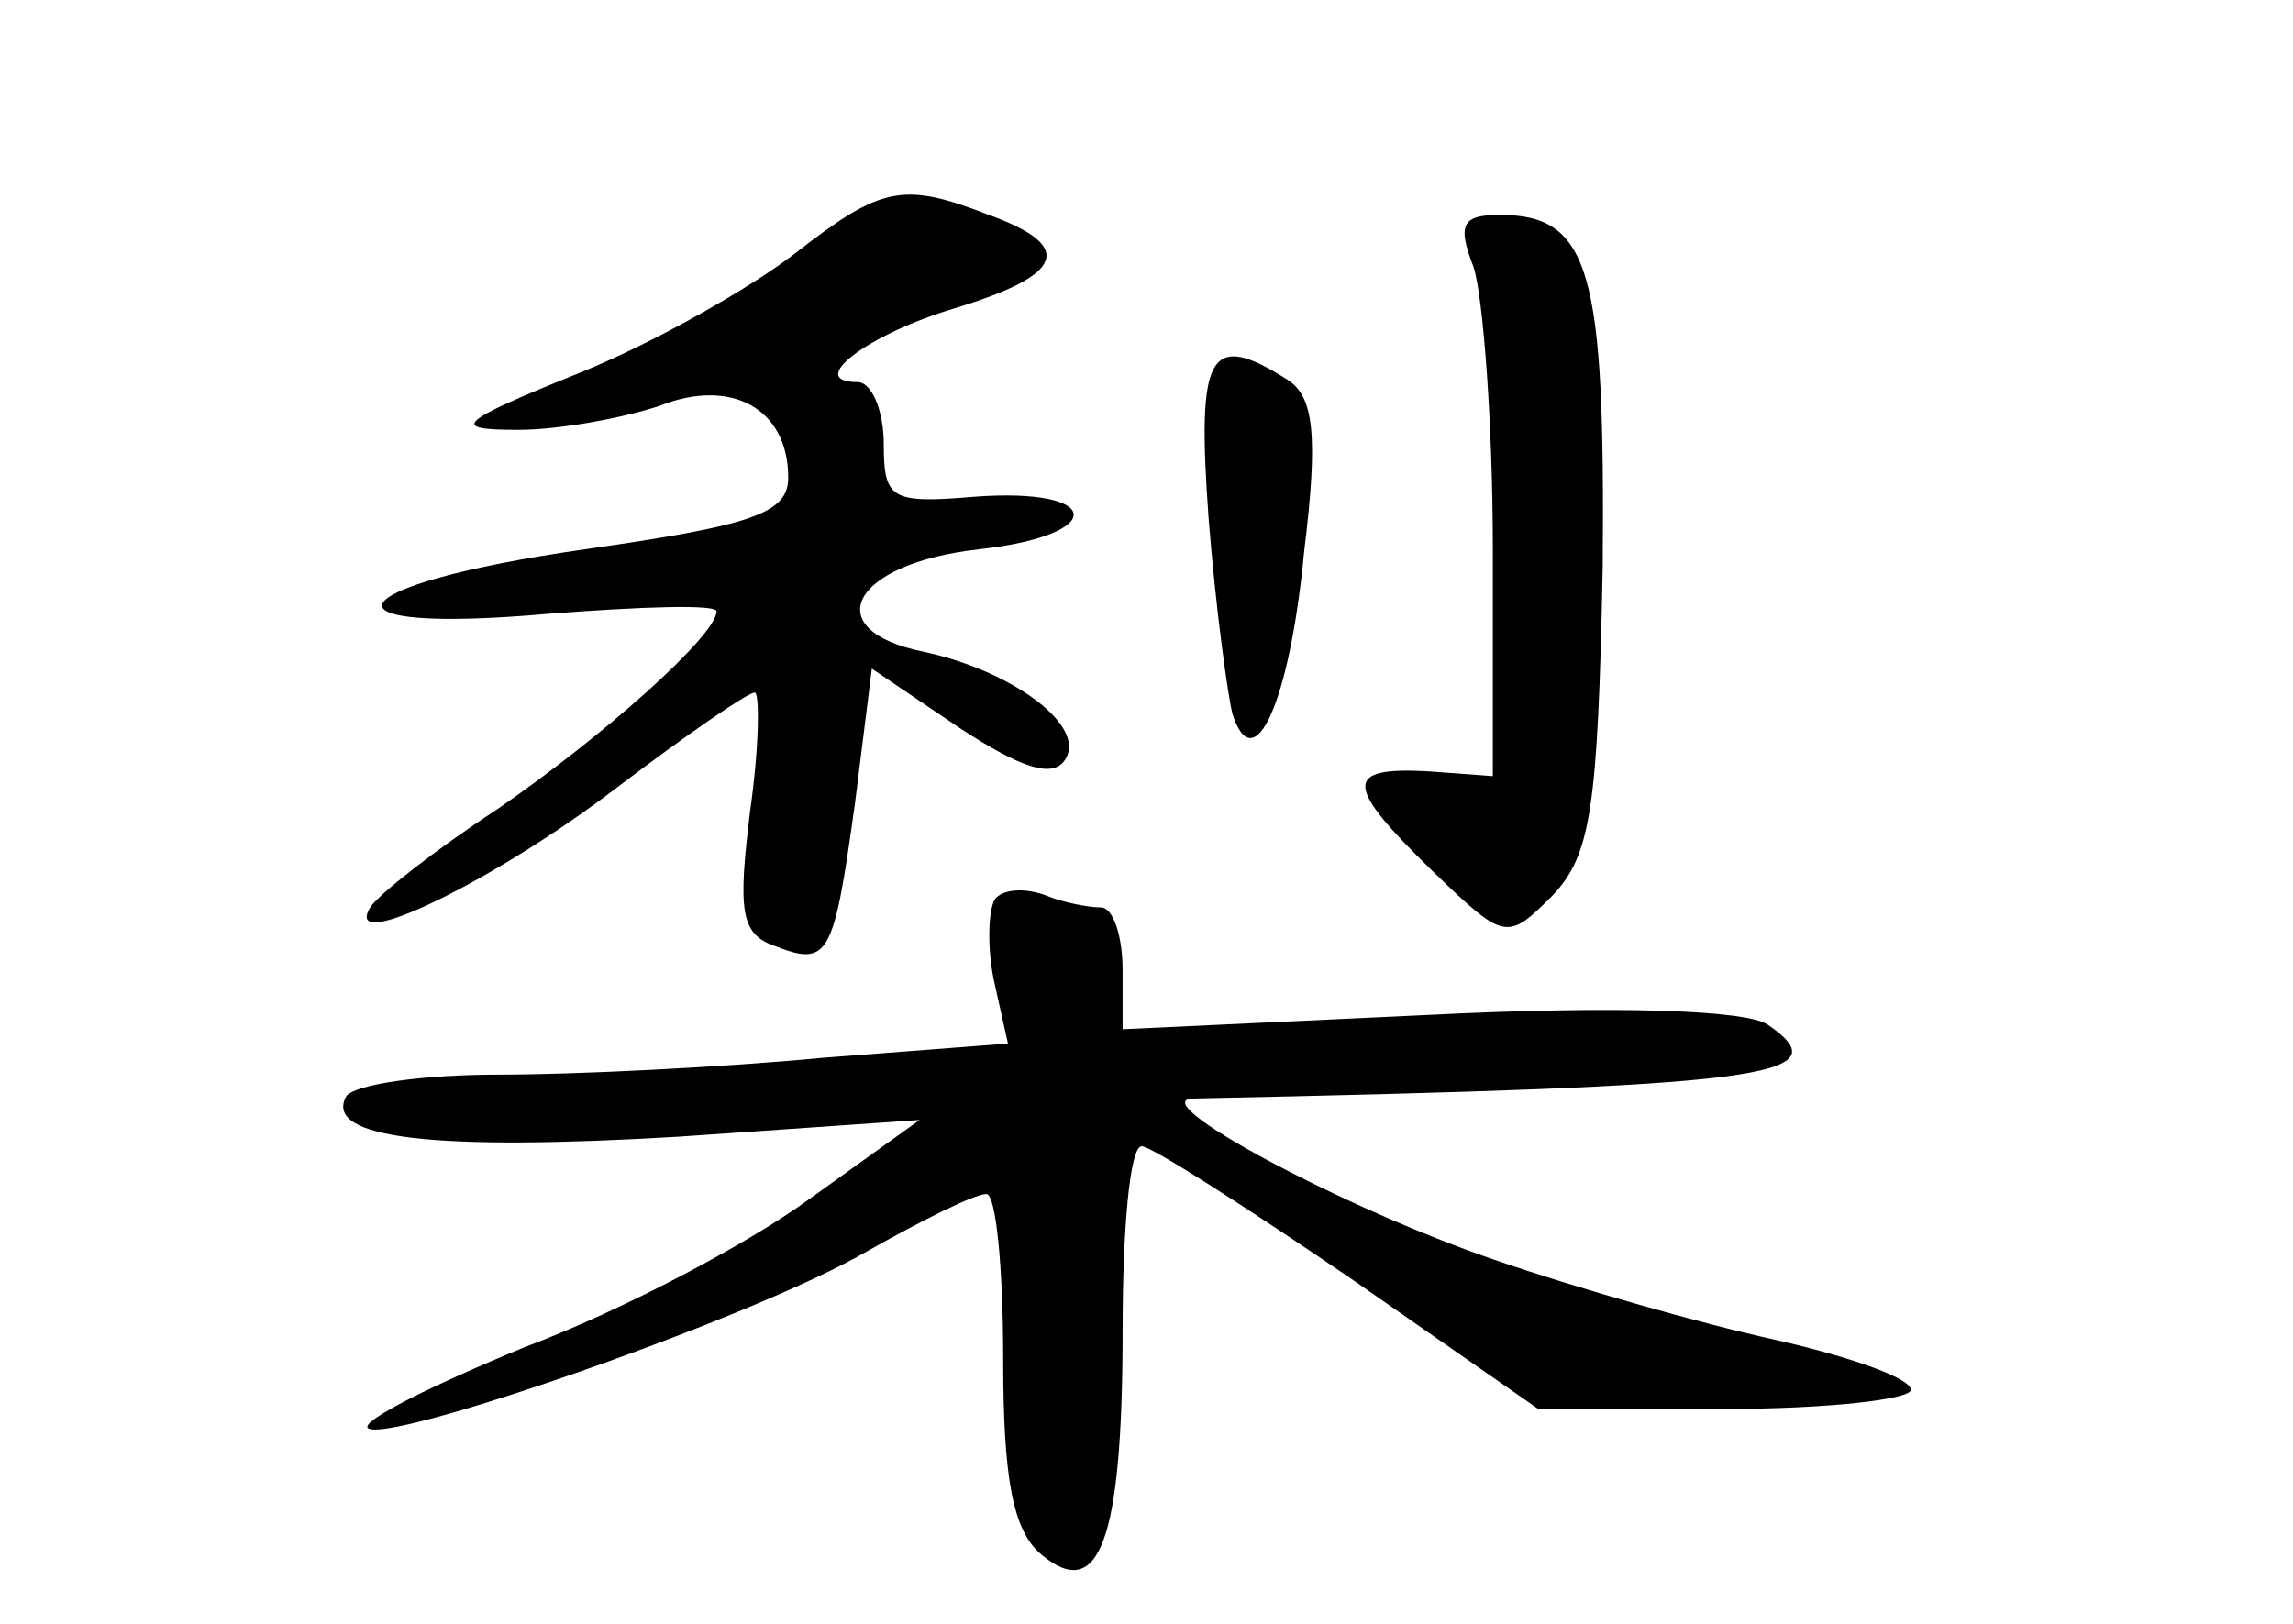 <?xml version="1.0" standalone="no"?>
<!DOCTYPE svg PUBLIC "-//W3C//DTD SVG 20010904//EN"
 "http://www.w3.org/TR/2001/REC-SVG-20010904/DTD/svg10.dtd">
<svg version="1.0" xmlns="http://www.w3.org/2000/svg"
 width="96pt" height="68pt" viewBox="0 0 96 68"
 preserveAspectRatio="xMidYMid meet">
<g transform="translate(0,68) scale(0.1,-0.1)"
fill="#000000" stroke="none">
<path d="M333 574 c-18 -14 -58 -37 -90 -50 -52 -21 -55 -24 -26 -24 17 0 44
5 59 10 30 12 54 -1 54 -30 0 -15 -15 -20 -85 -30 -105 -15 -116 -36 -15 -27
39 3 70 4 70 1 0 -10 -47 -52 -92 -83 -26 -17 -50 -36 -53 -41 -12 -20 52 11
103 50 29 22 55 40 58 40 2 0 2 -22 -2 -50 -5 -41 -4 -51 10 -56 23 -9 25 -5
34 60 l7 56 37 -25 c26 -17 39 -21 44 -13 9 14 -22 37 -59 45 -45 9 -31 37 23
43 54 6 52 26 -2 22 -35 -3 -38 -1 -38 22 0 14 -5 26 -11 26 -22 0 4 20 41 31
46 14 50 26 14 39 -36 14 -45 12 -81 -16z"/>
<path d="M617 568 c4 -13 8 -66 8 -118 l0 -95 -27 2 c-36 2 -35 -6 2 -42 30
-29 31 -29 50 -10 16 17 19 36 21 138 1 123 -5 147 -43 147 -16 0 -18 -4 -11
-22z"/>
<path d="M506 463 c3 -38 8 -74 10 -82 9 -28 24 5 30 68 6 49 4 65 -7 72 -33
21 -38 11 -33 -58z"/>
<path d="M417 304 c-3 -3 -4 -19 -1 -34 l6 -27 -78 -6 c-42 -4 -103 -7 -135
-7 -32 0 -60 -4 -64 -9 -10 -18 38 -23 139 -17 l101 7 -46 -33 c-26 -19 -79
-47 -119 -62 -39 -16 -69 -31 -66 -34 8 -7 161 46 209 74 23 13 45 24 50 24 4
0 7 -31 7 -69 0 -50 4 -72 16 -82 24 -20 34 5 34 94 0 42 3 77 8 77 4 0 43
-25 87 -55 l79 -55 78 0 c43 0 78 4 78 8 0 5 -26 14 -57 21 -32 7 -84 22 -116
33 -65 22 -150 68 -127 68 239 5 272 9 240 31 -9 6 -63 8 -142 4 l-128 -6 0
25 c0 14 -4 26 -9 26 -5 0 -16 2 -23 5 -8 3 -17 3 -21 -1z"/>
</g>
</svg>

